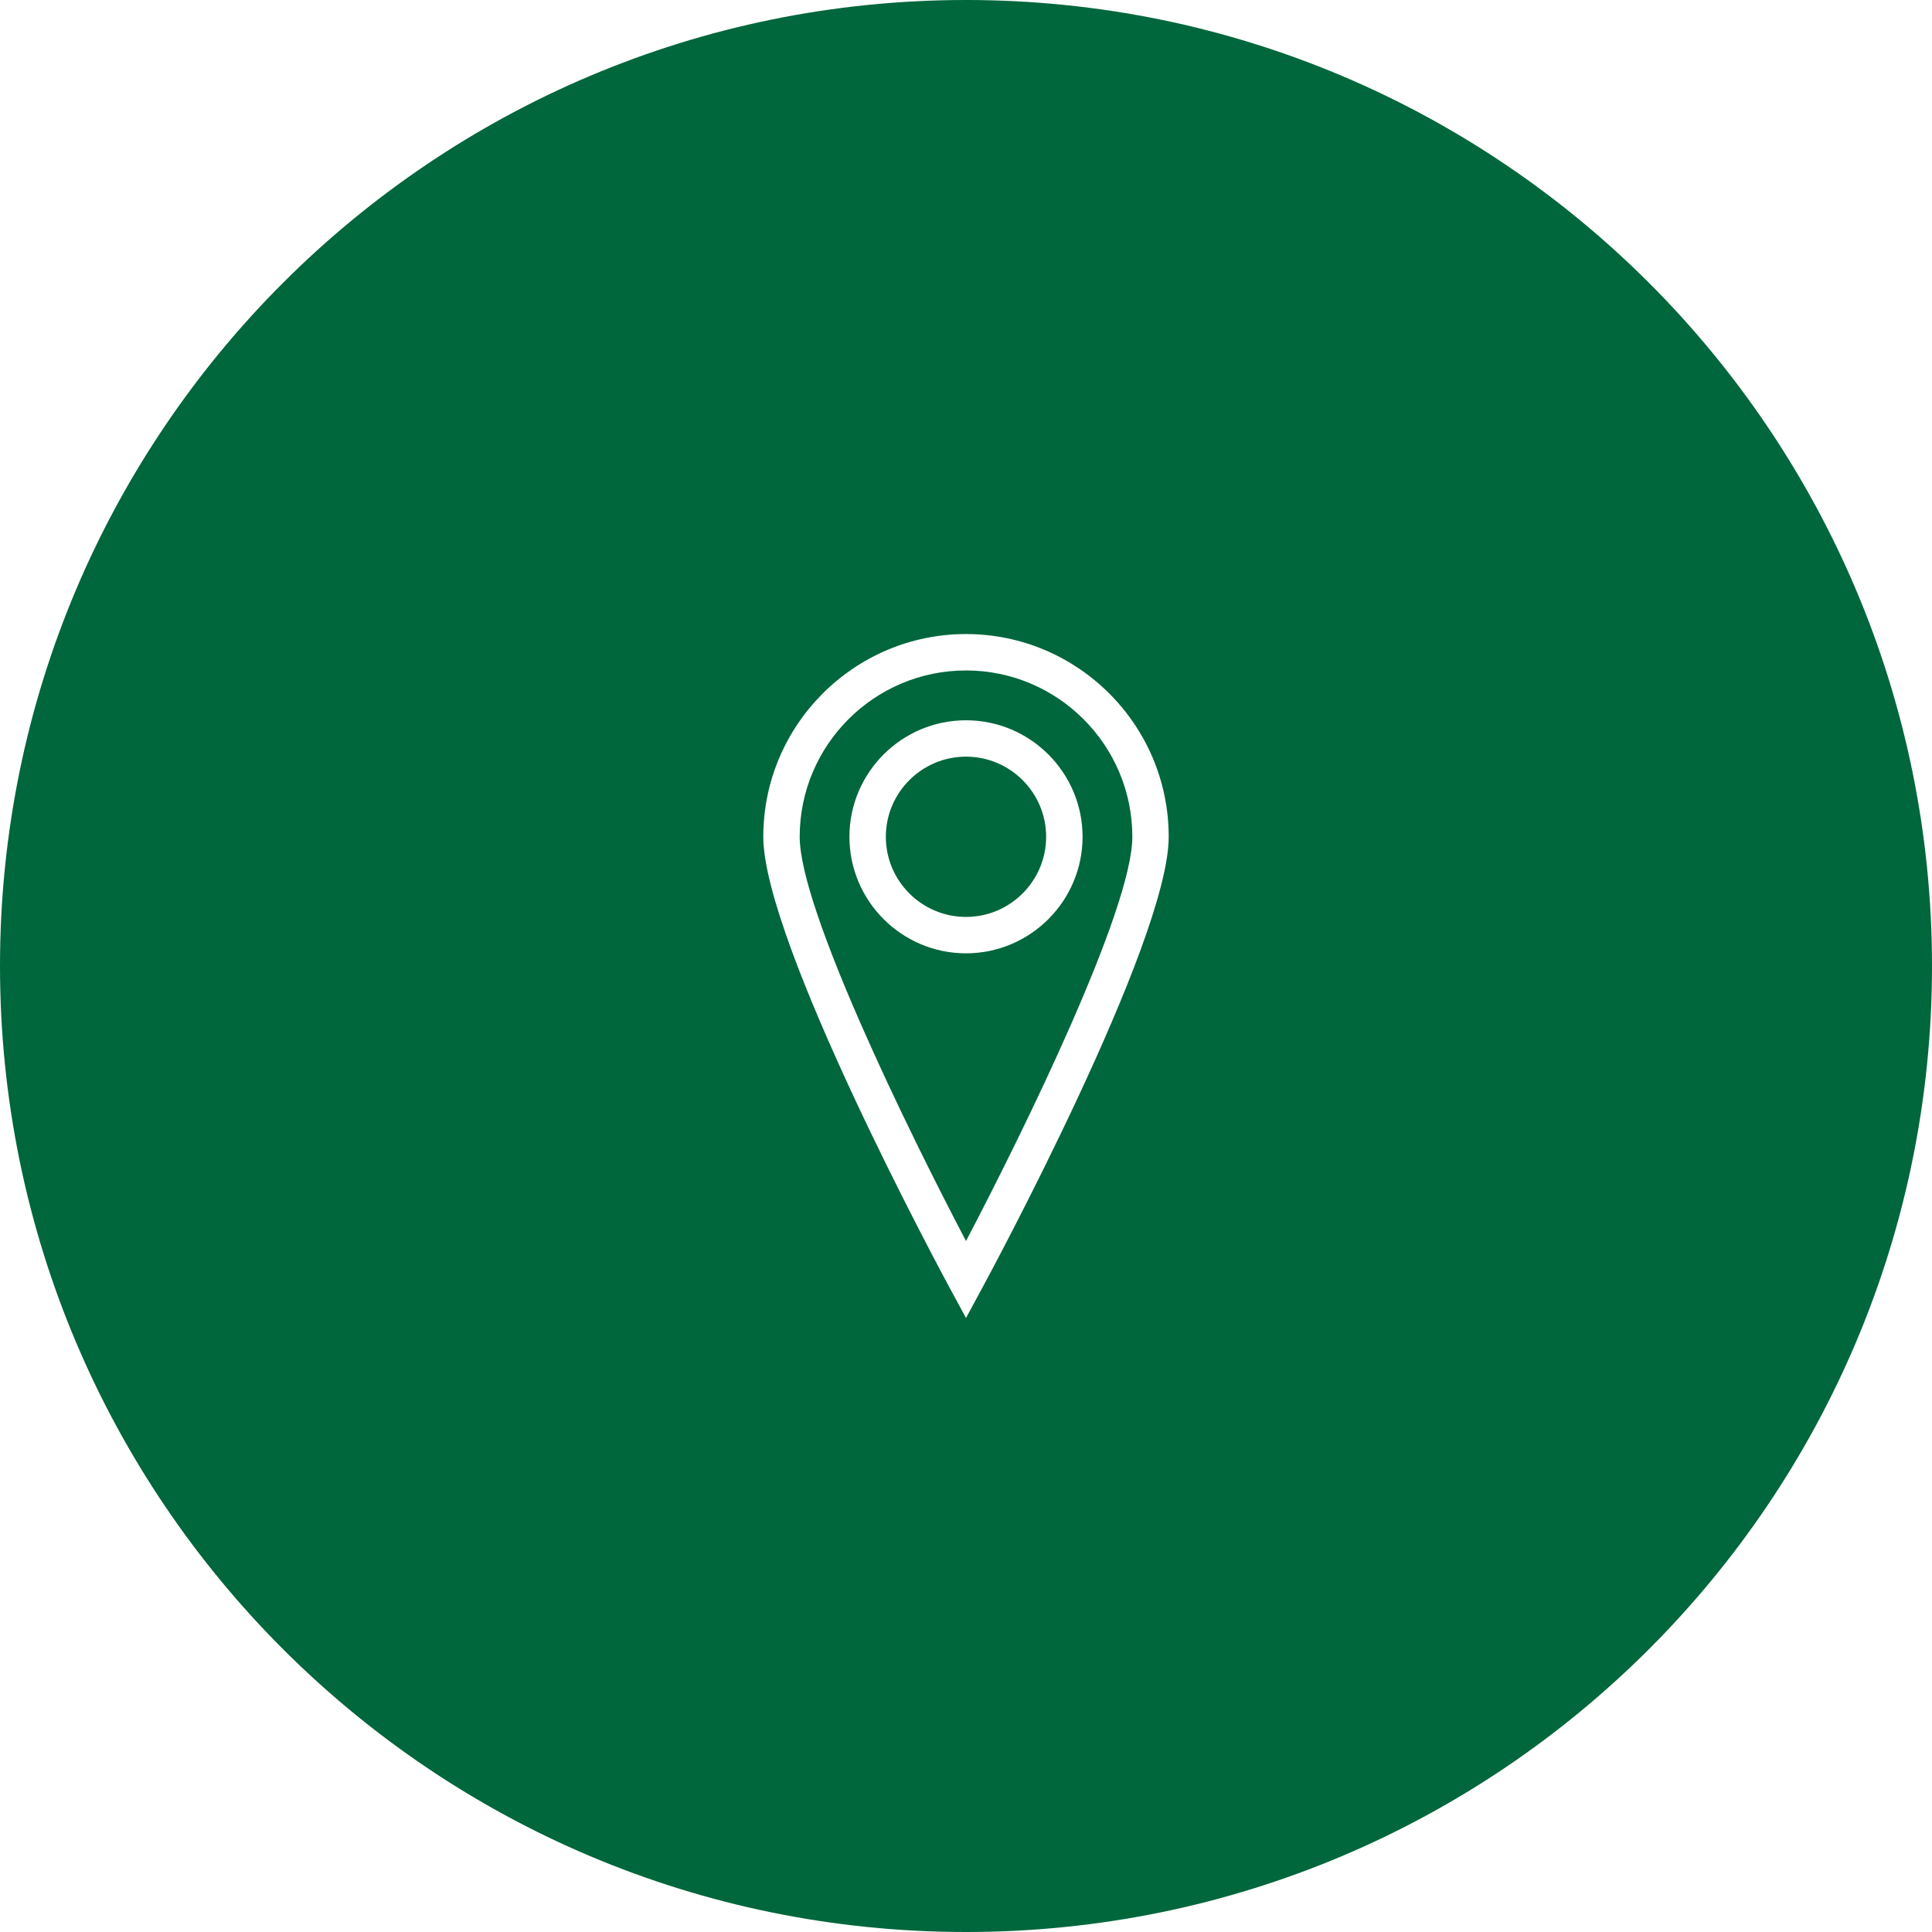 <?xml version="1.0" encoding="utf-8"?>
<!-- Generator: Adobe Illustrator 15.1.0, SVG Export Plug-In . SVG Version: 6.00 Build 0)  -->
<!DOCTYPE svg PUBLIC "-//W3C//DTD SVG 1.1//EN" "http://www.w3.org/Graphics/SVG/1.1/DTD/svg11.dtd">
<svg version="1.1" id="Layer_1" xmlns="http://www.w3.org/2000/svg" xmlns:xlink="http://www.w3.org/1999/xlink" x="0px" y="0px"
	 width="75px" height="75px" viewBox="0 0 75 75" enable-background="new 0 0 75 75" xml:space="preserve">
<g>
	<path fill="#00663C" d="M37.5,26.027c-3.561,0-6.456,2.897-6.456,6.457c0,2.812,4.207,11.407,6.456,15.692
		c2.251-4.287,6.457-12.881,6.457-15.692C43.957,28.924,41.061,26.027,37.5,26.027z M37.5,37.008c-2.494,0-4.525-2.03-4.525-4.524
		c0-2.495,2.031-4.523,4.525-4.523s4.525,2.029,4.525,4.523C42.025,34.978,39.994,37.008,37.5,37.008z"/>
	<path fill="#00663C" d="M37.5,0C16.789,0,0,16.789,0,37.5S16.789,75,37.5,75S75,58.211,75,37.5S58.211,0,37.5,0z M38.121,50.016
		L37.5,51.164l-0.622-1.148c-0.296-0.547-7.247-13.444-7.247-17.532c0-4.34,3.529-7.87,7.869-7.87c4.339,0,7.869,3.529,7.869,7.87
		C45.369,36.574,38.418,49.469,38.121,50.016z"/>
	<path fill="#00663C" d="M37.5,29.373c-1.716,0-3.112,1.396-3.112,3.111c0,1.715,1.396,3.111,3.112,3.111
		c1.714,0,3.111-1.396,3.111-3.111C40.611,30.769,39.215,29.373,37.5,29.373z"/>
</g>
</svg>
